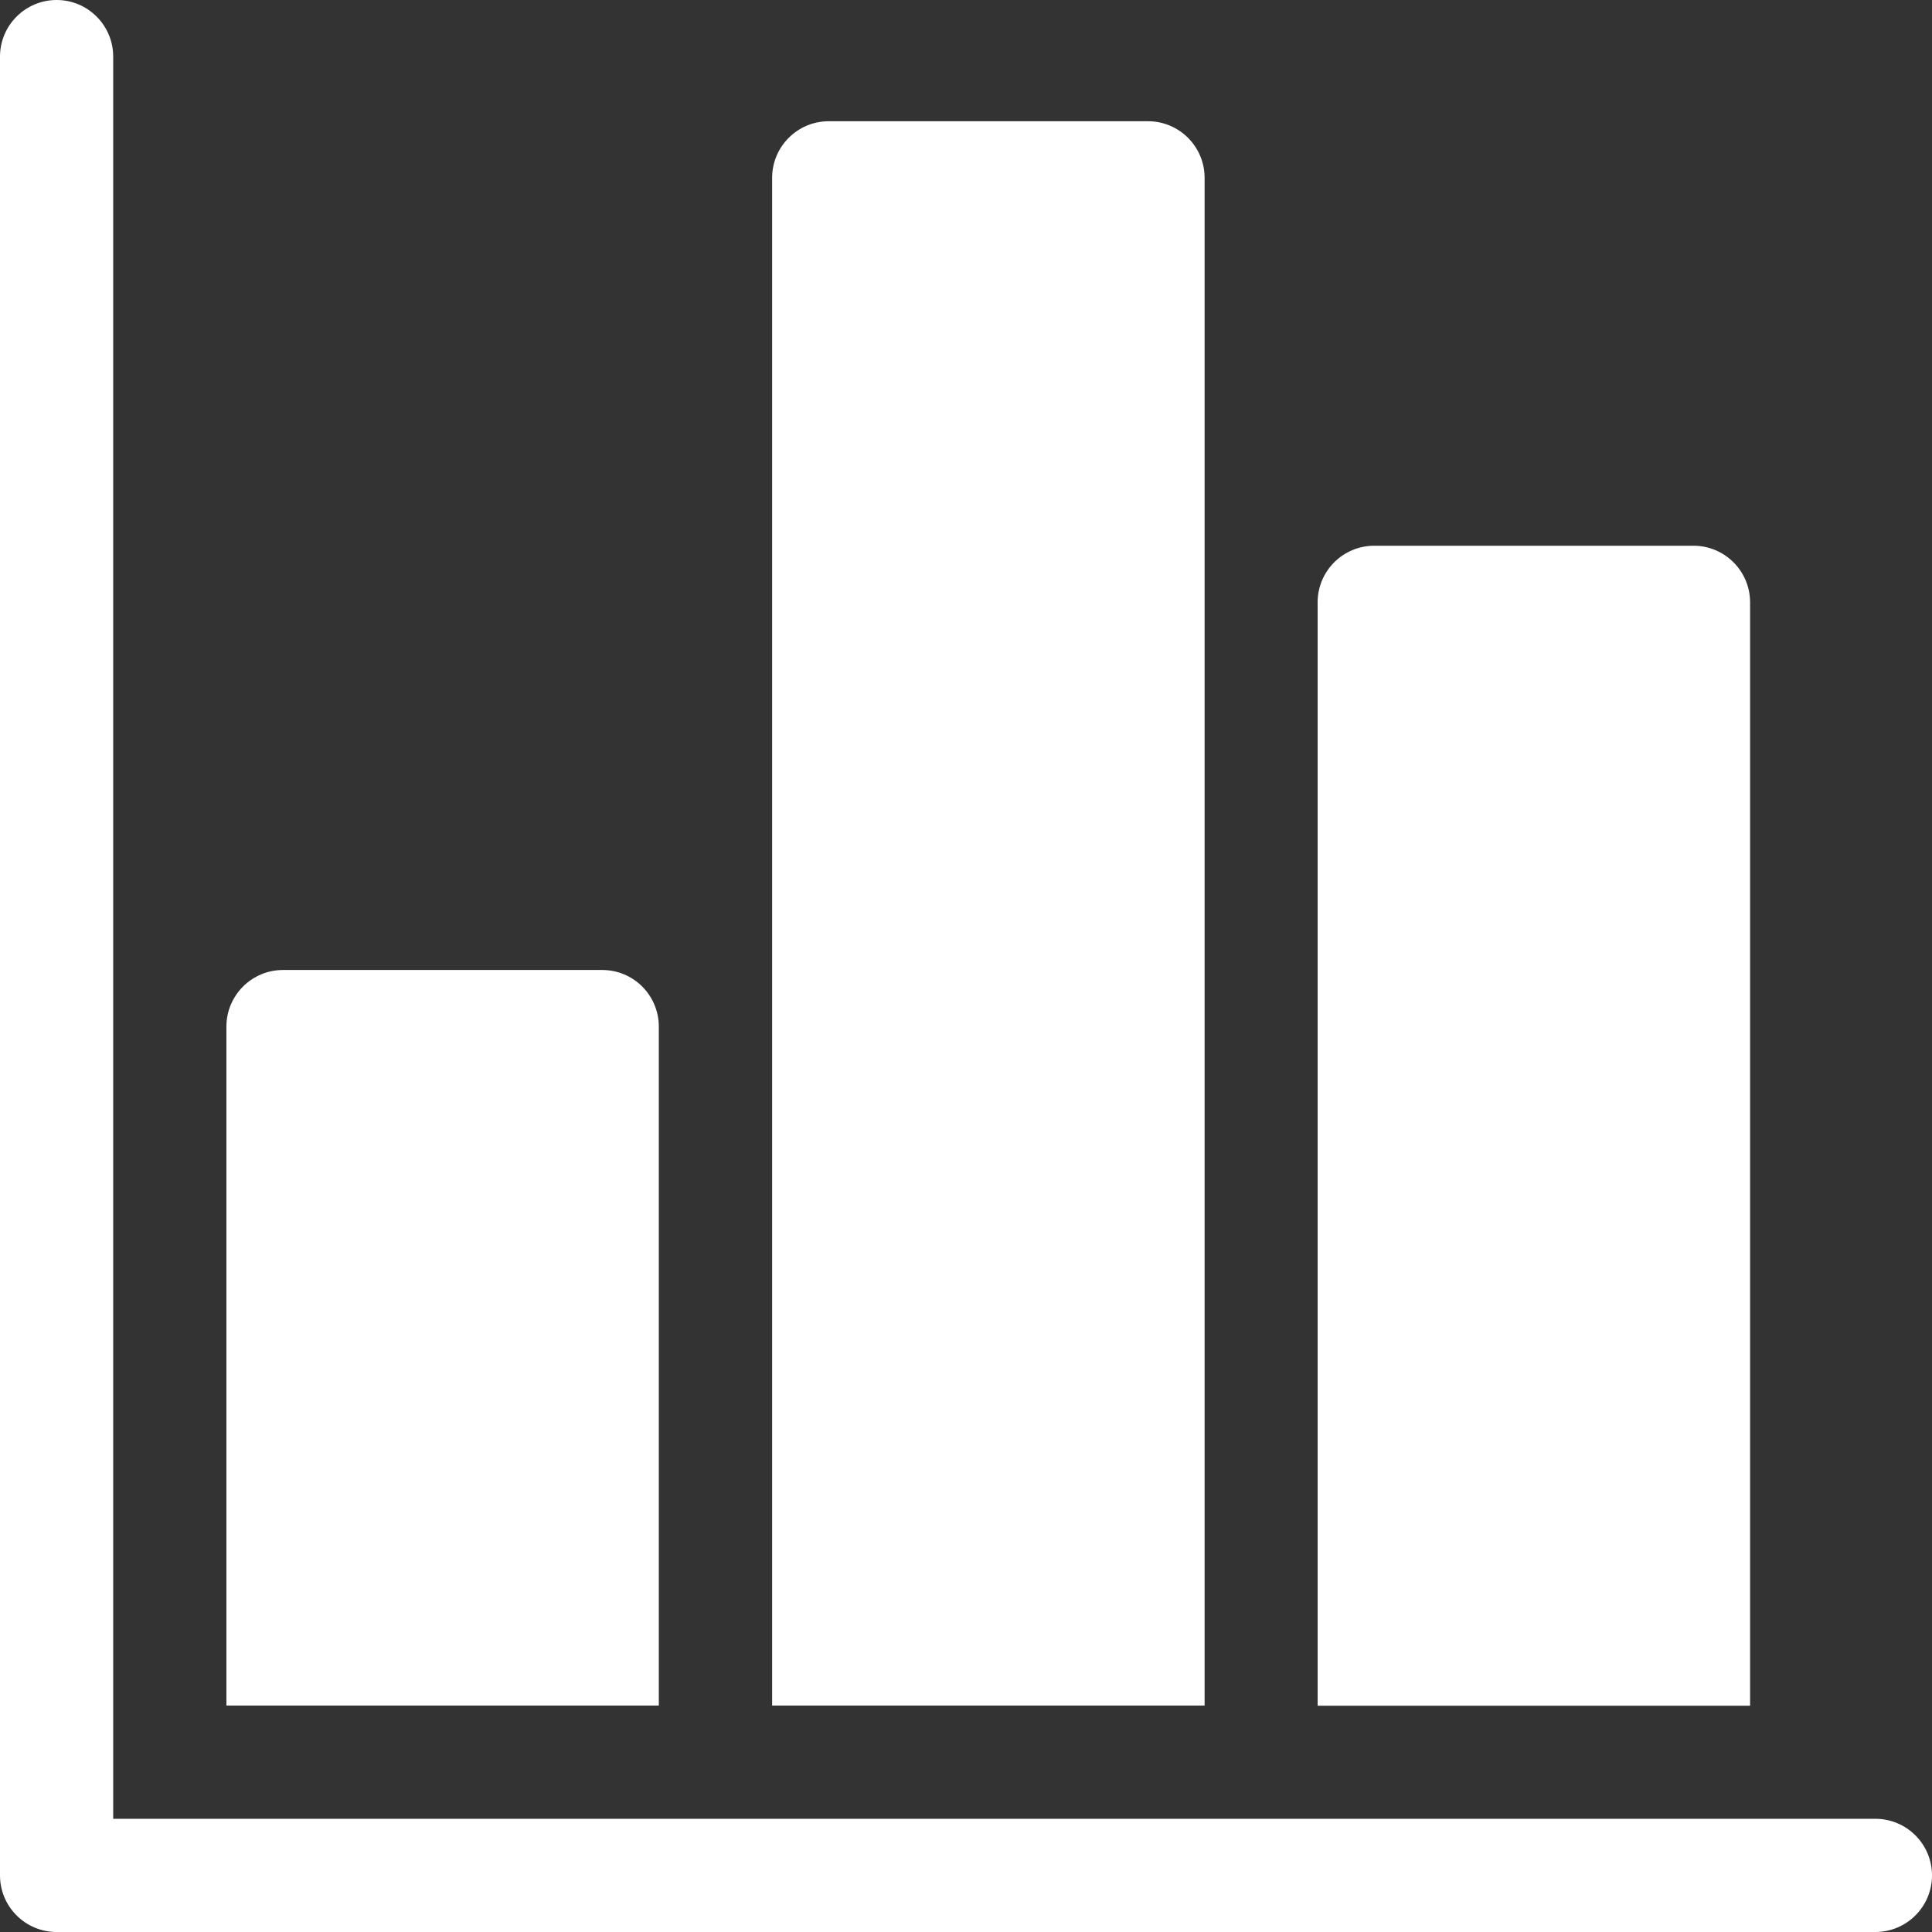 <svg width="32" height="32" viewBox="0 0 32 32" fill="none" xmlns="http://www.w3.org/2000/svg">
<rect x="0" y="0" width="32" height="32" fill="#333333" stroke="none"/>
<g clip-path="url(#clip0_19604_8359)">
<path d="M10.912 17.004C10.912 16.486 10.493 16.066 9.975 16.066H4.688C4.17 16.066 3.75 16.486 3.75 17.004V28.25H10.912V17.004Z" fill="white"/>
<path d="M31.062 30.125H1.875V0.938C1.875 0.42 1.455 0 0.938 0C0.42 0 0 0.42 0 0.938V31.062C0 31.58 0.42 32 0.938 32H31.062C31.58 32 32 31.58 32 31.062C32 30.545 31.58 30.125 31.062 30.125Z" fill="white"/>
<path d="M19.952 2.945C19.952 2.428 19.532 2.008 19.014 2.008H13.727C13.209 2.008 12.789 2.428 12.789 2.945V28.25H19.952V2.945Z" fill="white"/>
<path d="M28.987 9.977C28.987 9.459 28.567 9.039 28.049 9.039H22.762C22.244 9.039 21.824 9.459 21.824 9.977V28.252H28.987V9.977Z" fill="white"/>
</g>
<defs>
<clipPath id="clip0_19604_8359">
<rect width="32" height="32" fill="white"/>
</clipPath>
</defs>
</svg>
